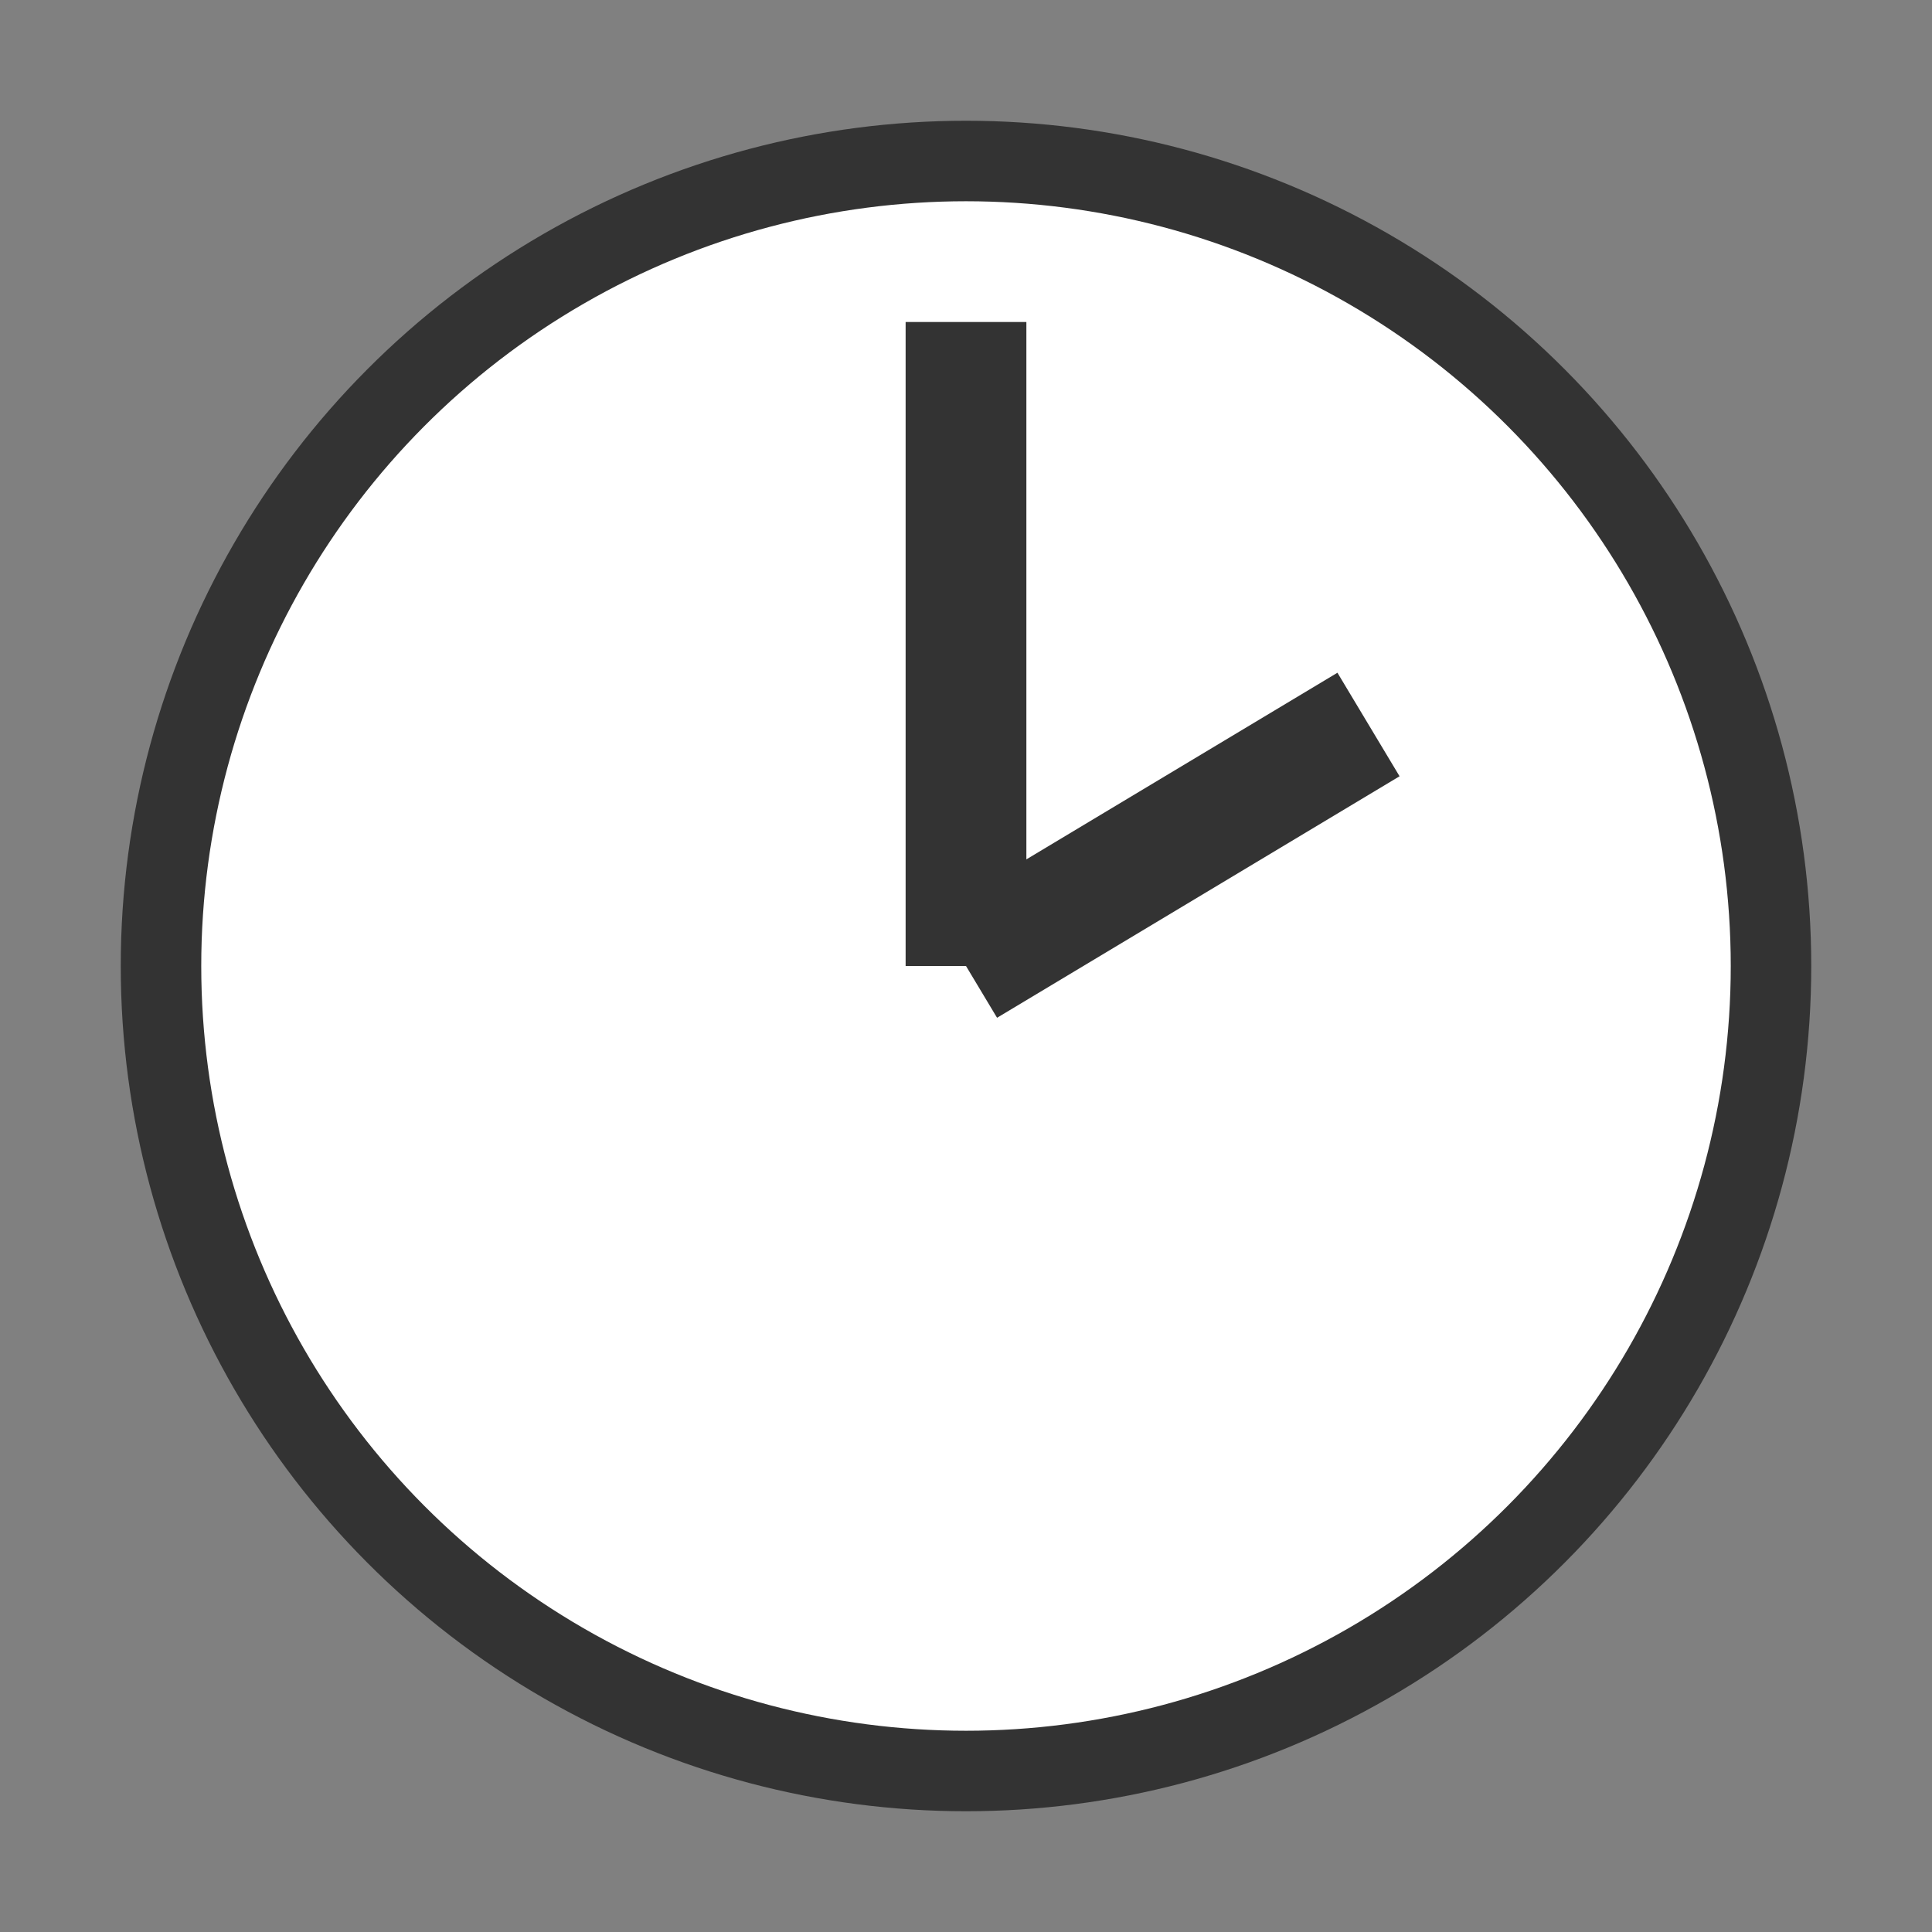 <svg xmlns="http://www.w3.org/2000/svg" version="1.1" width="24" height="24" >

  <rect width="100%" height="100%" fill="#808080" stroke="none"/>

  <circle
     style="fill:#ffffff;fill-opacity:1;stroke:#333333;stroke-width:1;stroke-opacity:1"
     r="10" cx="12" cy="12" />

  <line
     style="stroke:#333333;stroke-width:1.5;stroke-opacity:1"
     x1="12" y1="12" x2="12" y2="4" />

  <line
     style="stroke:#333333;stroke-width:1.5;stroke-opacity:1"
     x1="12" y1="12" x2="17" y2="9" />


</svg>
